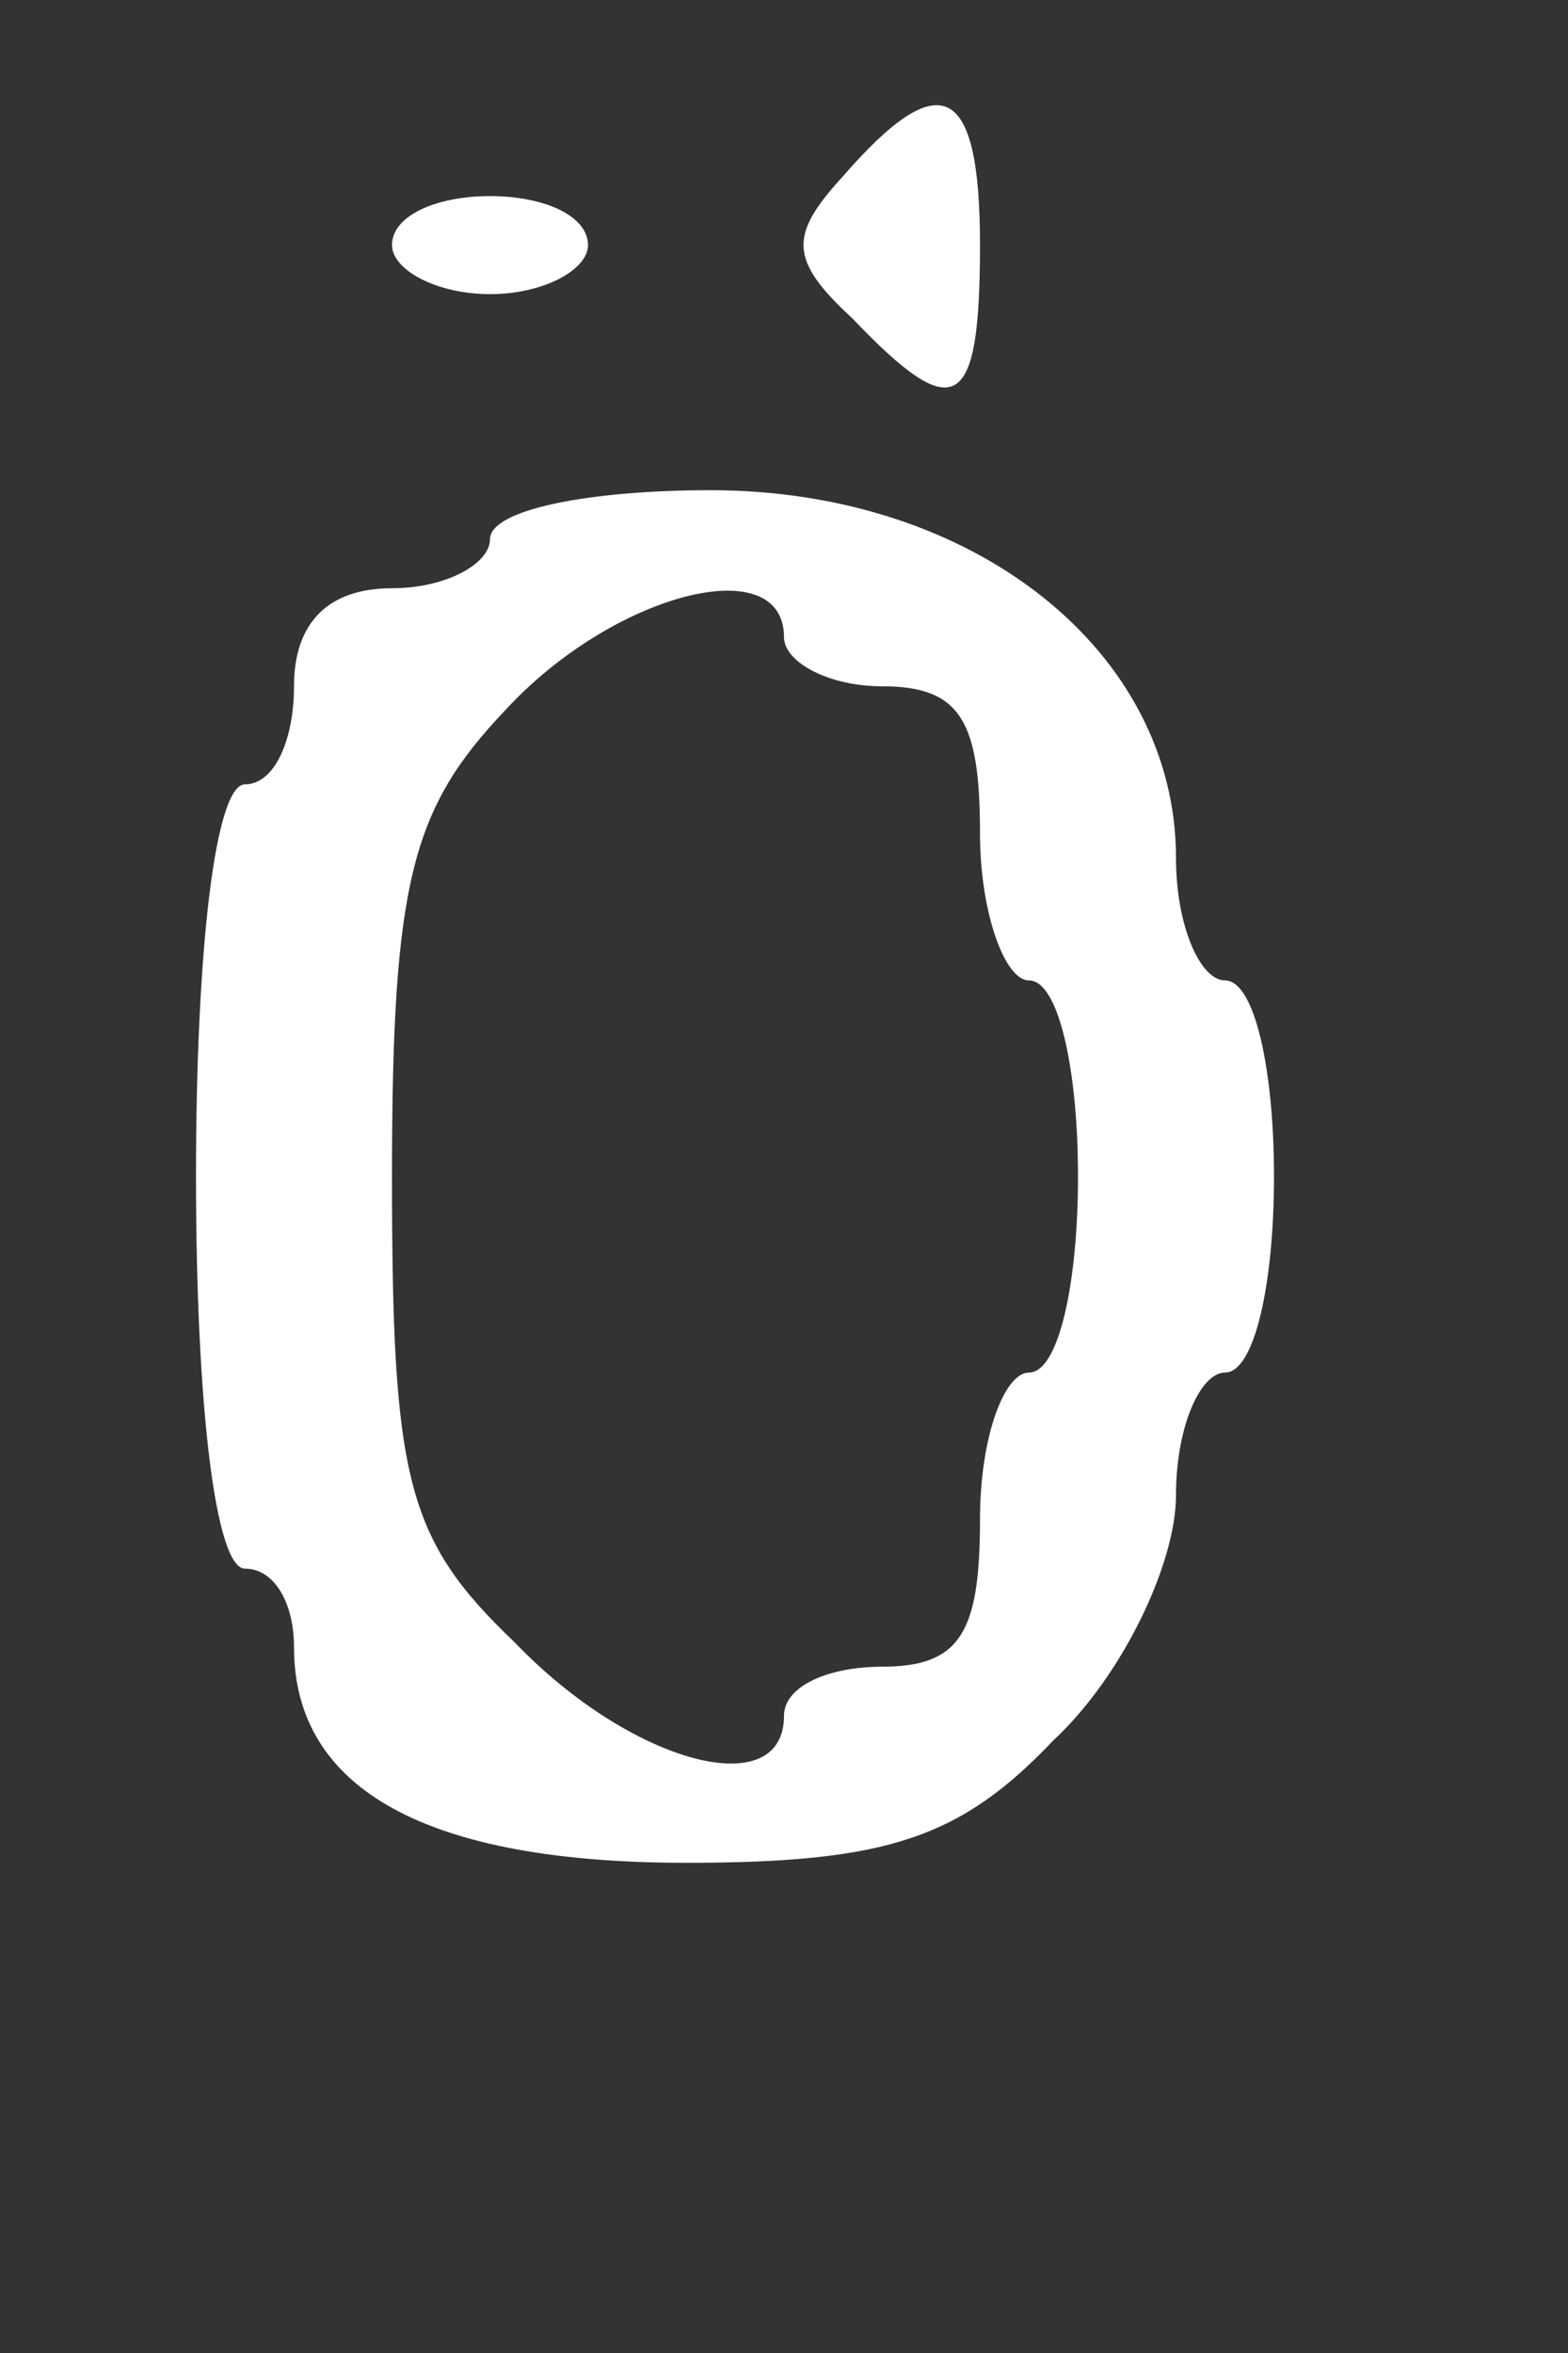 <?xml version="1.0" standalone="no"?>
<!DOCTYPE svg PUBLIC "-//W3C//DTD SVG 20010904//EN"
 "http://www.w3.org/TR/2001/REC-SVG-20010904/DTD/svg10.dtd">
<svg version="1.0" xmlns="http://www.w3.org/2000/svg"
 width="32pt" height="48pt" viewBox="0 0 32 48"
 preserveAspectRatio="xMidYMid meet">
<rect x="0" y="0" width="32" height="48" fill="#333333" stroke="none"/>
<g transform="translate(0,48) scale(0.1,-0.1)"
fill="#ffffff" stroke="none">
<path d="M172 444 c-11 -12 -11 -17 2 -29 21 -22 26 -19 26 15 0 33 -8 37 -28
14z"/>
<path d="M80 430 c0 -5 9 -10 20 -10 11 0 20 5 20 10 0 6 -9 10 -20 10 -11 0
-20 -4 -20 -10z"/>
<path d="M100 370 c0 -5 -9 -10 -20 -10 -13 0 -20 -7 -20 -20 0 -11 -4 -20
-10 -20 -6 0 -10 -33 -10 -80 0 -47 4 -80 10 -80 6 0 10 -7 10 -16 0 -29 27
-44 80 -44 41 0 56 5 75 25 14 13 25 36 25 50 0 14 5 25 10 25 6 0 10 18 10
40 0 22 -4 40 -10 40 -5 0 -10 11 -10 25 0 42 -41 75 -95 75 -25 0 -45 -4 -45
-10z m60 -20 c0 -5 9 -10 20 -10 16 0 20 -7 20 -30 0 -16 5 -30 10 -30 6 0 10
-18 10 -40 0 -22 -4 -40 -10 -40 -5 0 -10 -13 -10 -30 0 -23 -4 -30 -20 -30
-11 0 -20 -4 -20 -10 0 -18 -31 -10 -55 15 -22 21 -25 33 -25 95 0 60 4 75 23
95 22 24 57 33 57 15z"/>
</g>
</svg>
